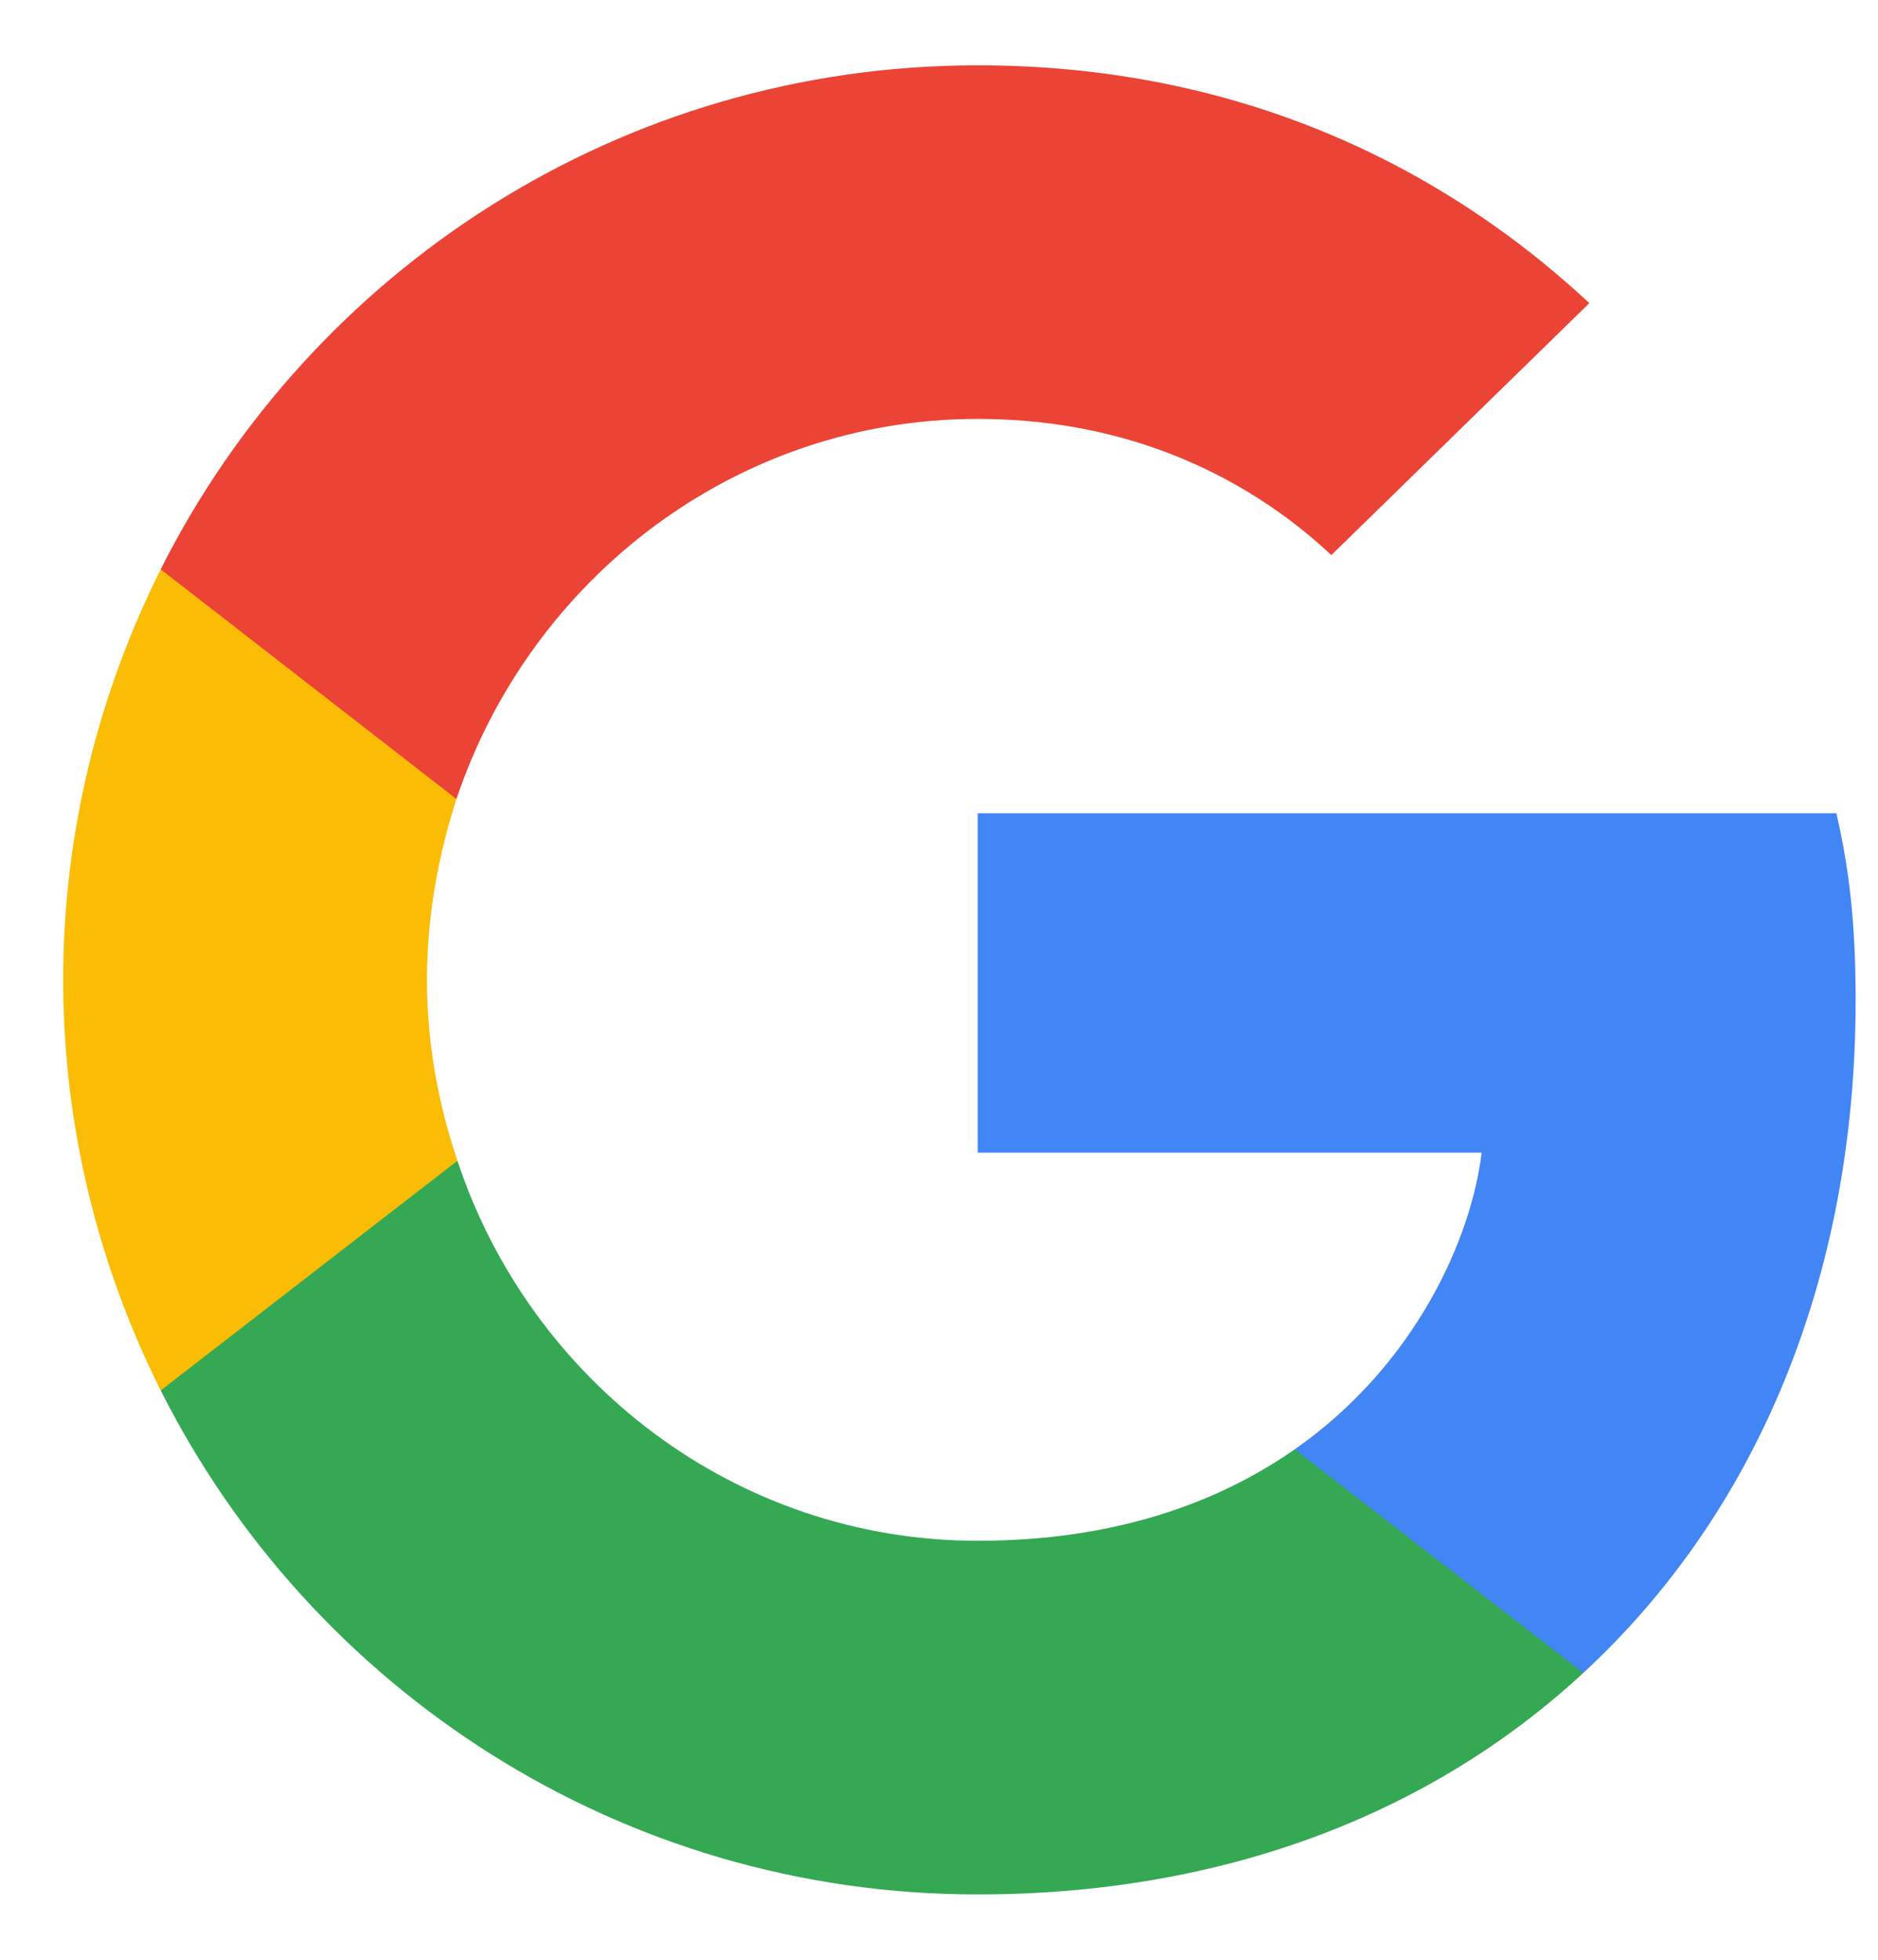 <svg width="23" height="24" viewBox="0 0 23 24" fill="none" xmlns="http://www.w3.org/2000/svg">
    <path
        d="M22.726 12.249C22.726 11.328 22.651 10.656 22.49 9.959H11.974V14.116H18.146C18.022 15.149 17.35 16.704 15.857 17.749L15.836 17.889L19.16 20.464L19.391 20.487C21.506 18.533 22.726 15.659 22.726 12.249Z"
        fill="#4285F4" />
    <path
        d="M11.974 23.2C14.998 23.2 17.537 22.204 19.391 20.487L15.857 17.749C14.911 18.409 13.641 18.869 11.974 18.869C9.012 18.869 6.498 16.916 5.602 14.215L5.471 14.226L2.014 16.902L1.968 17.027C3.81 20.686 7.593 23.2 11.974 23.2Z"
        fill="#34A853" />
    <path
        d="M5.602 14.215C5.366 13.518 5.229 12.771 5.229 12C5.229 11.228 5.366 10.482 5.59 9.785L5.584 9.636L2.083 6.918L1.968 6.972C1.209 8.491 0.774 10.195 0.774 12C0.774 13.805 1.209 15.509 1.968 17.028L5.602 14.215Z"
        fill="#FBBC05" />
    <path
        d="M11.974 5.13C14.077 5.13 15.496 6.039 16.305 6.798L19.465 3.712C17.524 1.907 14.998 0.8 11.974 0.8C7.593 0.8 3.81 3.314 1.968 6.972L5.59 9.785C6.498 7.084 9.012 5.13 11.974 5.13Z"
        fill="#EB4335" />
</svg>